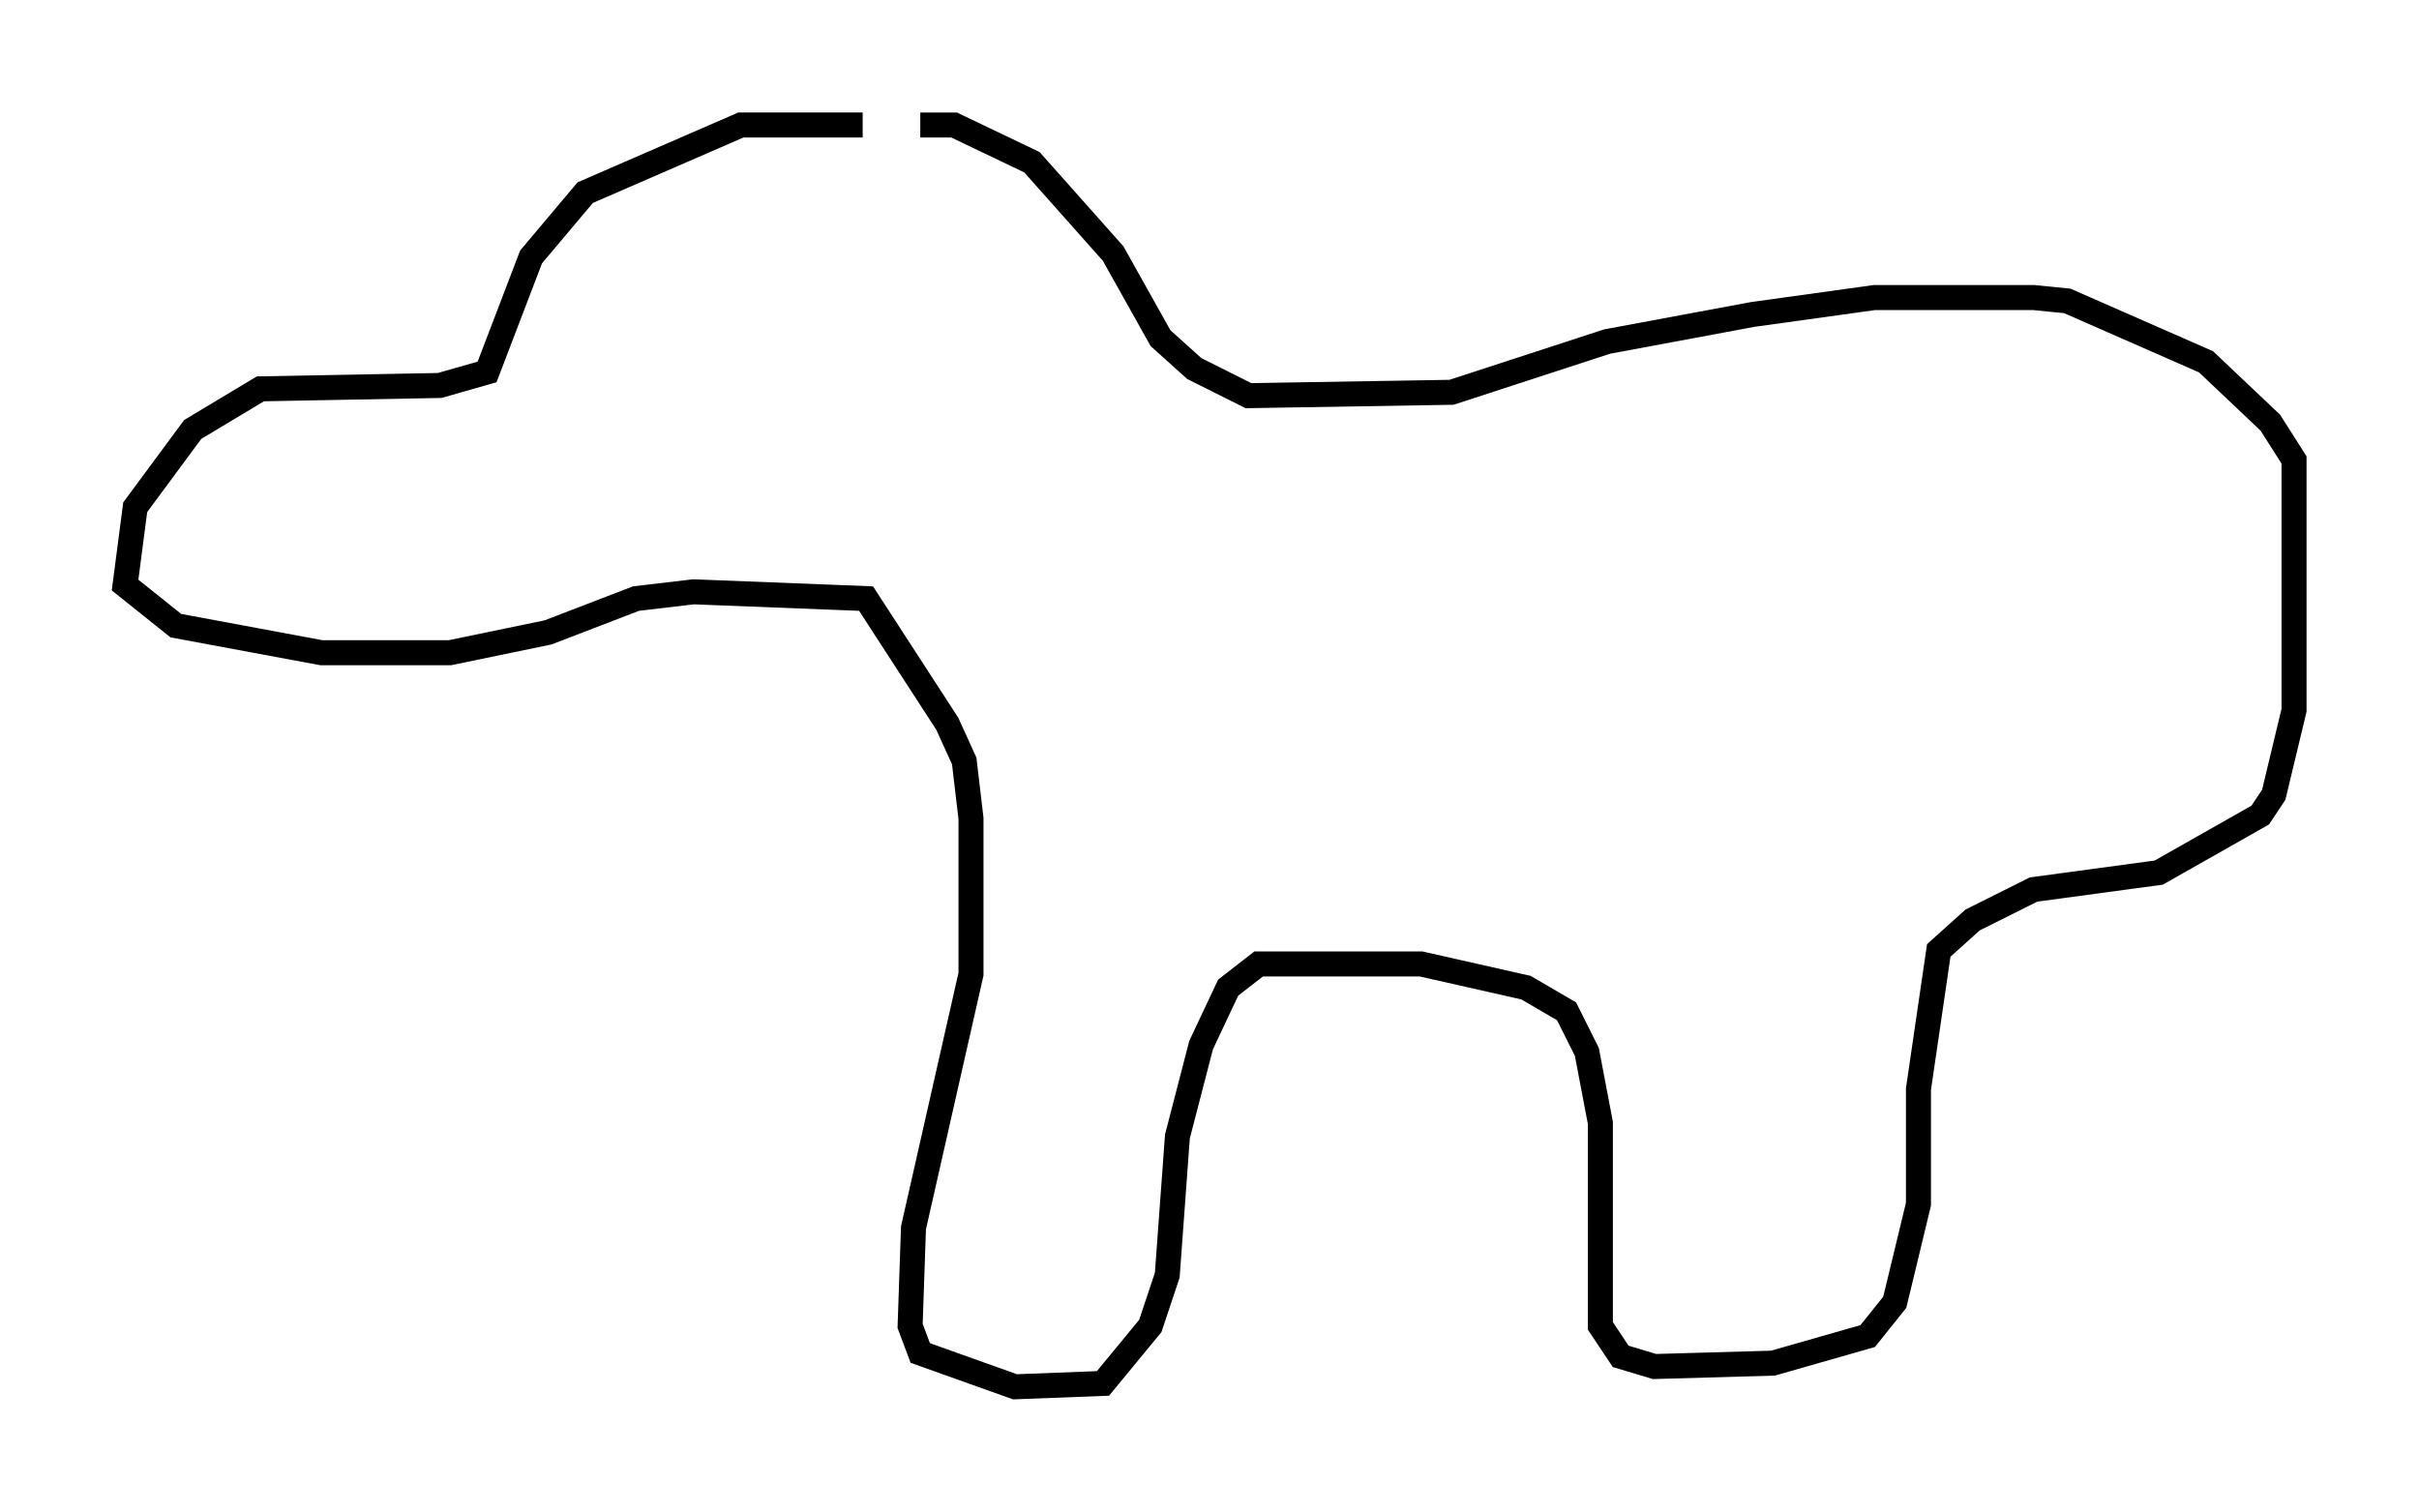 <?xml version="1.0" encoding="utf-8" ?>
<svg baseProfile="full" height="60.473" version="1.1" width="96.738" xmlns="http://www.w3.org/2000/svg" xmlns:ev="http://www.w3.org/2001/xml-events" xmlns:xlink="http://www.w3.org/1999/xlink"><defs /><rect fill="white" height="60.473" width="96.738" x="0" y="0" /><path d="M37.476, 5.947 m-2.977, -0.947 l-4.871, 0.0 -6.225, 2.706 l-2.165, 2.571 -1.759, 4.601 l-1.894, 0.541 -7.172, 0.135 l-2.706, 1.624 -2.3, 3.112 l-0.406, 3.112 2.03, 1.624 l5.819, 1.083 5.142, 0.0 l3.924, -0.812 3.518, -1.353 l2.3, -0.271 6.901, 0.271 l3.248, 5.007 0.677, 1.488 l0.271, 2.3 0.0, 6.225 l-2.3, 10.149 -0.135, 3.924 l0.406, 1.083 3.789, 1.353 l3.518, -0.135 1.894, -2.3 l0.677, -2.03 0.406, -5.548 l0.947, -3.654 1.083, -2.3 l1.218, -0.947 6.495, 0.0 l4.195, 0.947 1.624, 0.947 l0.812, 1.624 0.541, 2.842 l0.0, 8.119 0.812, 1.218 l1.353, 0.406 4.736, -0.135 l3.789, -1.083 1.083, -1.353 l0.947, -3.924 0.0, -4.601 l0.812, -5.548 1.353, -1.218 l2.436, -1.218 5.007, -0.677 l4.059, -2.3 0.541, -0.812 l0.812, -3.383 0.0, -10.013 l-0.947, -1.488 -2.571, -2.436 l-5.548, -2.436 -1.353, -0.135 l-6.36, 0.0 -4.871, 0.677 l-5.819, 1.083 -6.225, 2.03 l-8.119, 0.135 -2.165, -1.083 l-1.353, -1.218 -1.894, -3.383 l-3.248, -3.654 -3.112, -1.488 l-1.353, 0.0 " fill="none" stroke="black" stroke-width="1" /></svg>
